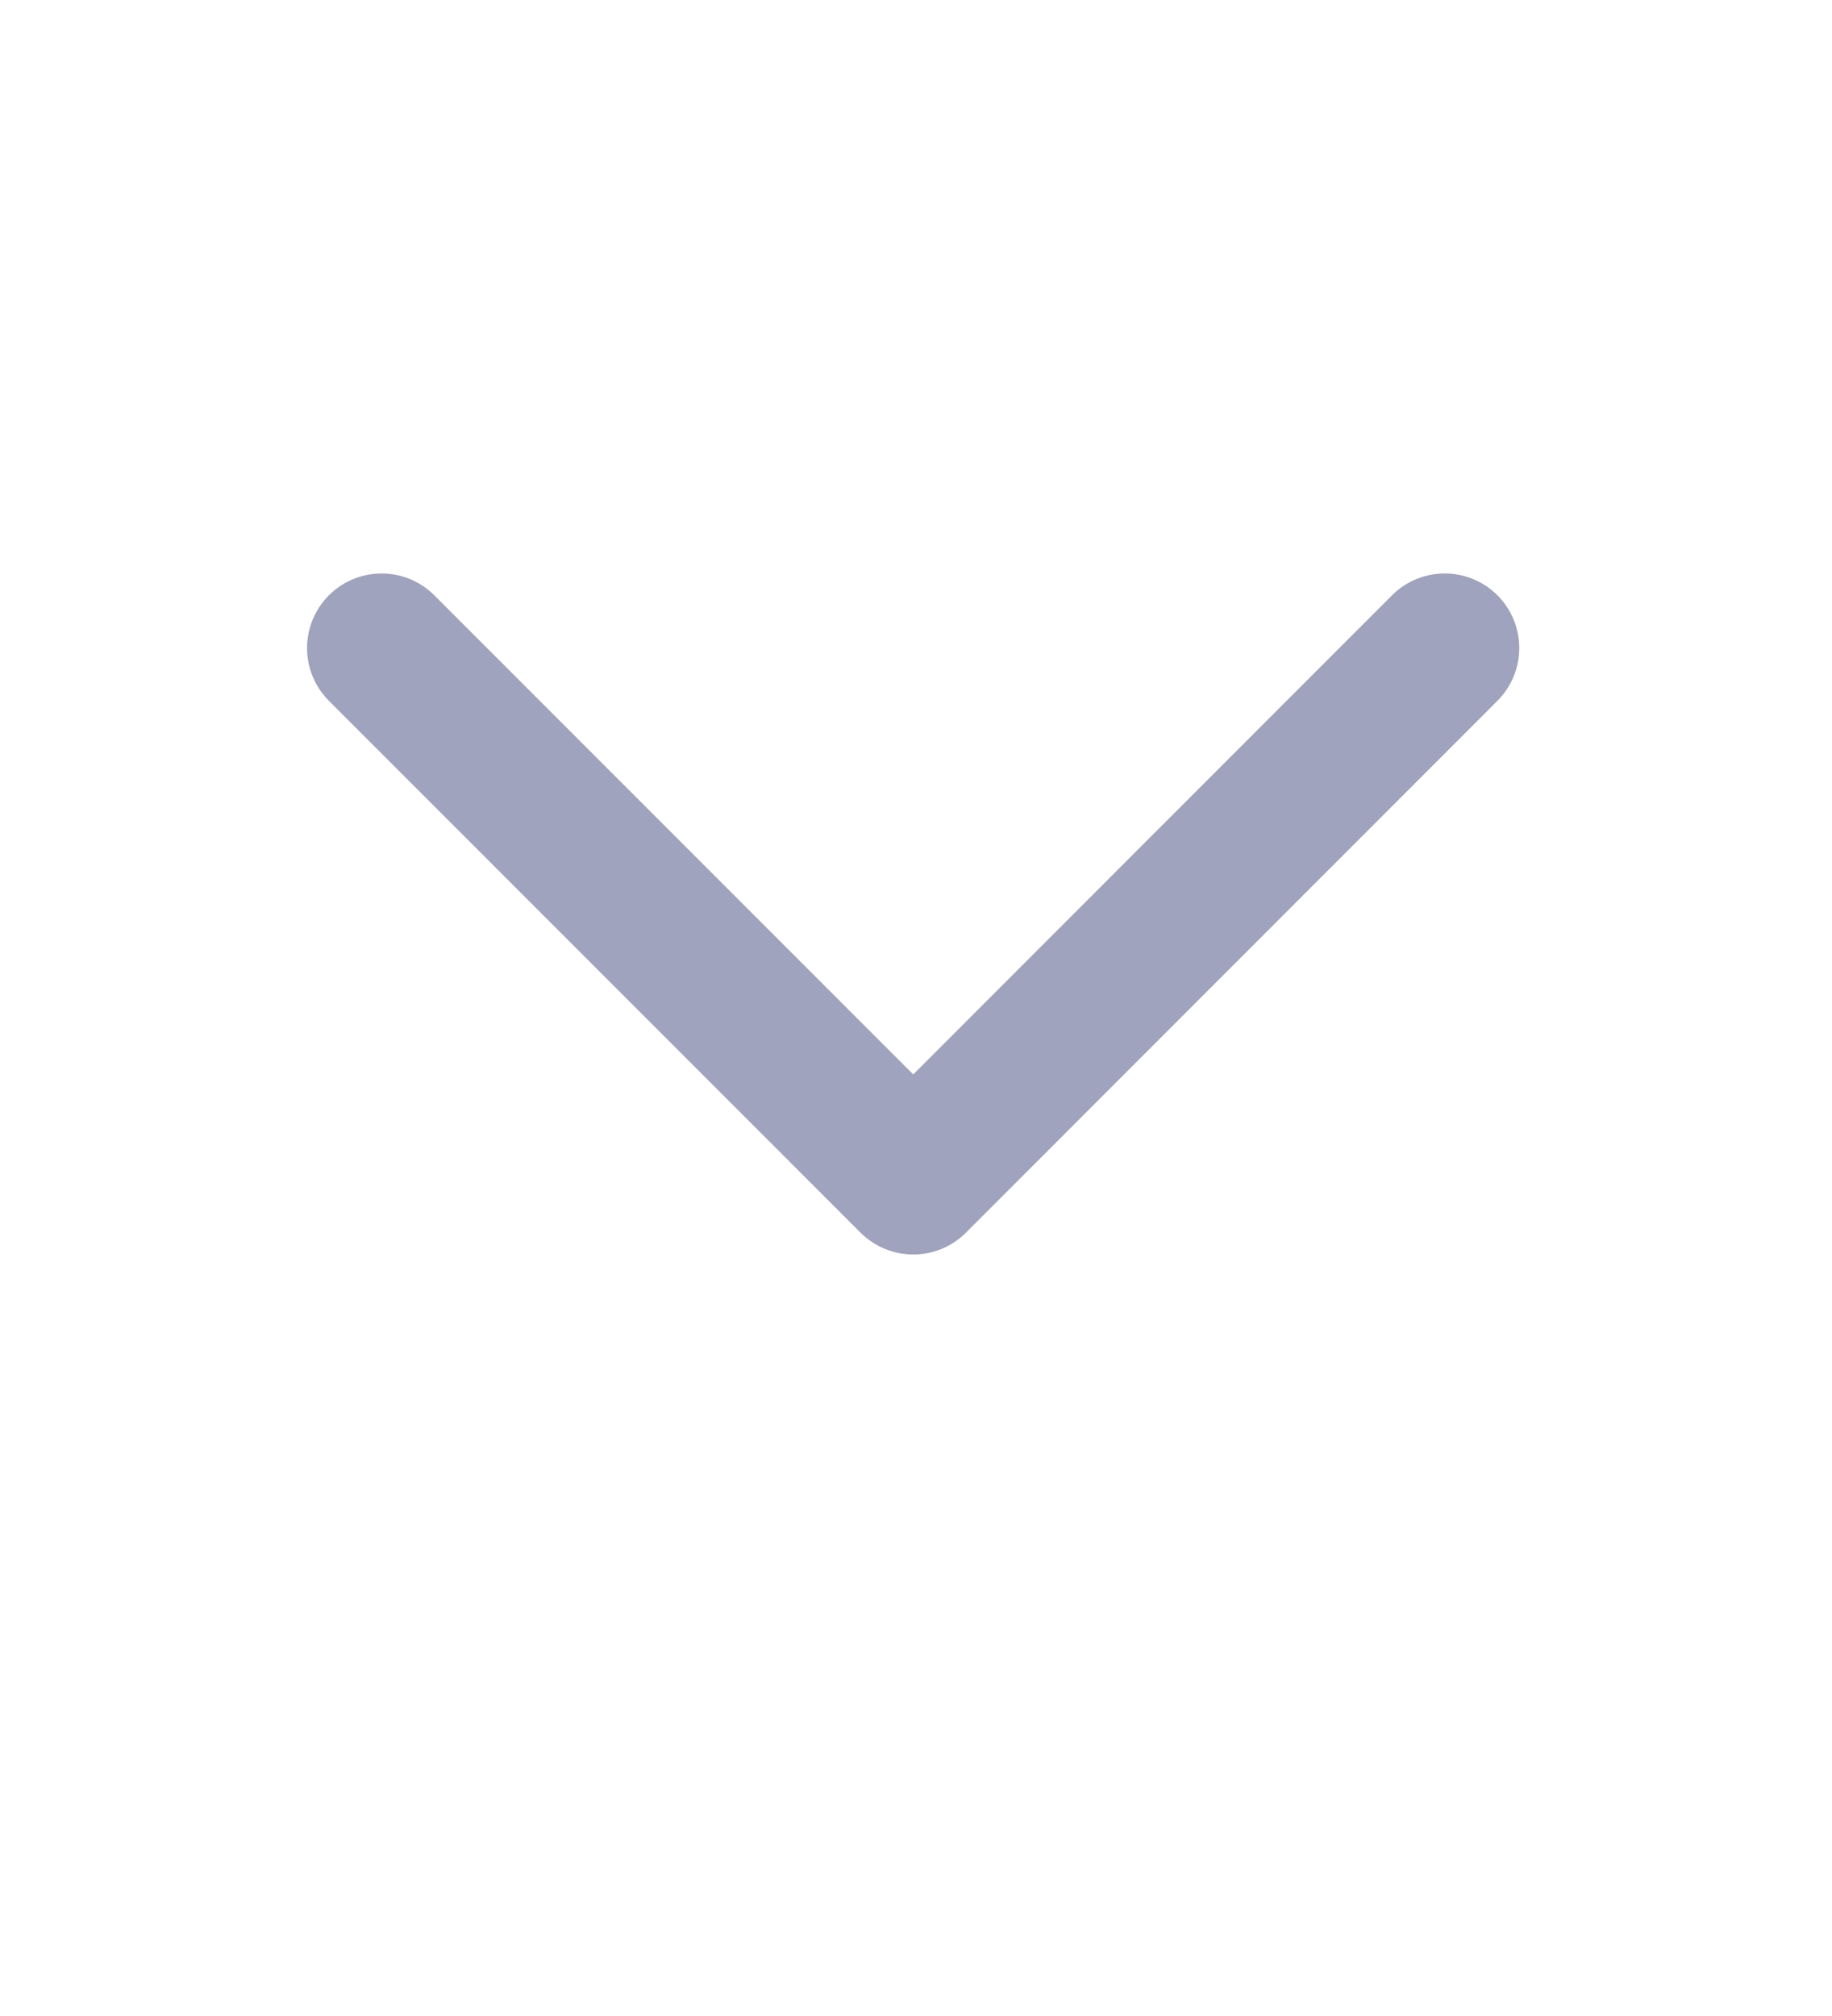 <svg width="10" height="11" viewBox="0 0 10 11" fill="none" xmlns="http://www.w3.org/2000/svg">
<path d="M2.083 3.536L4.985 6.438L7.886 3.536" stroke="#A0A3BD" stroke-width="0.814" stroke-linecap="round" stroke-linejoin="round"/>
</svg>
